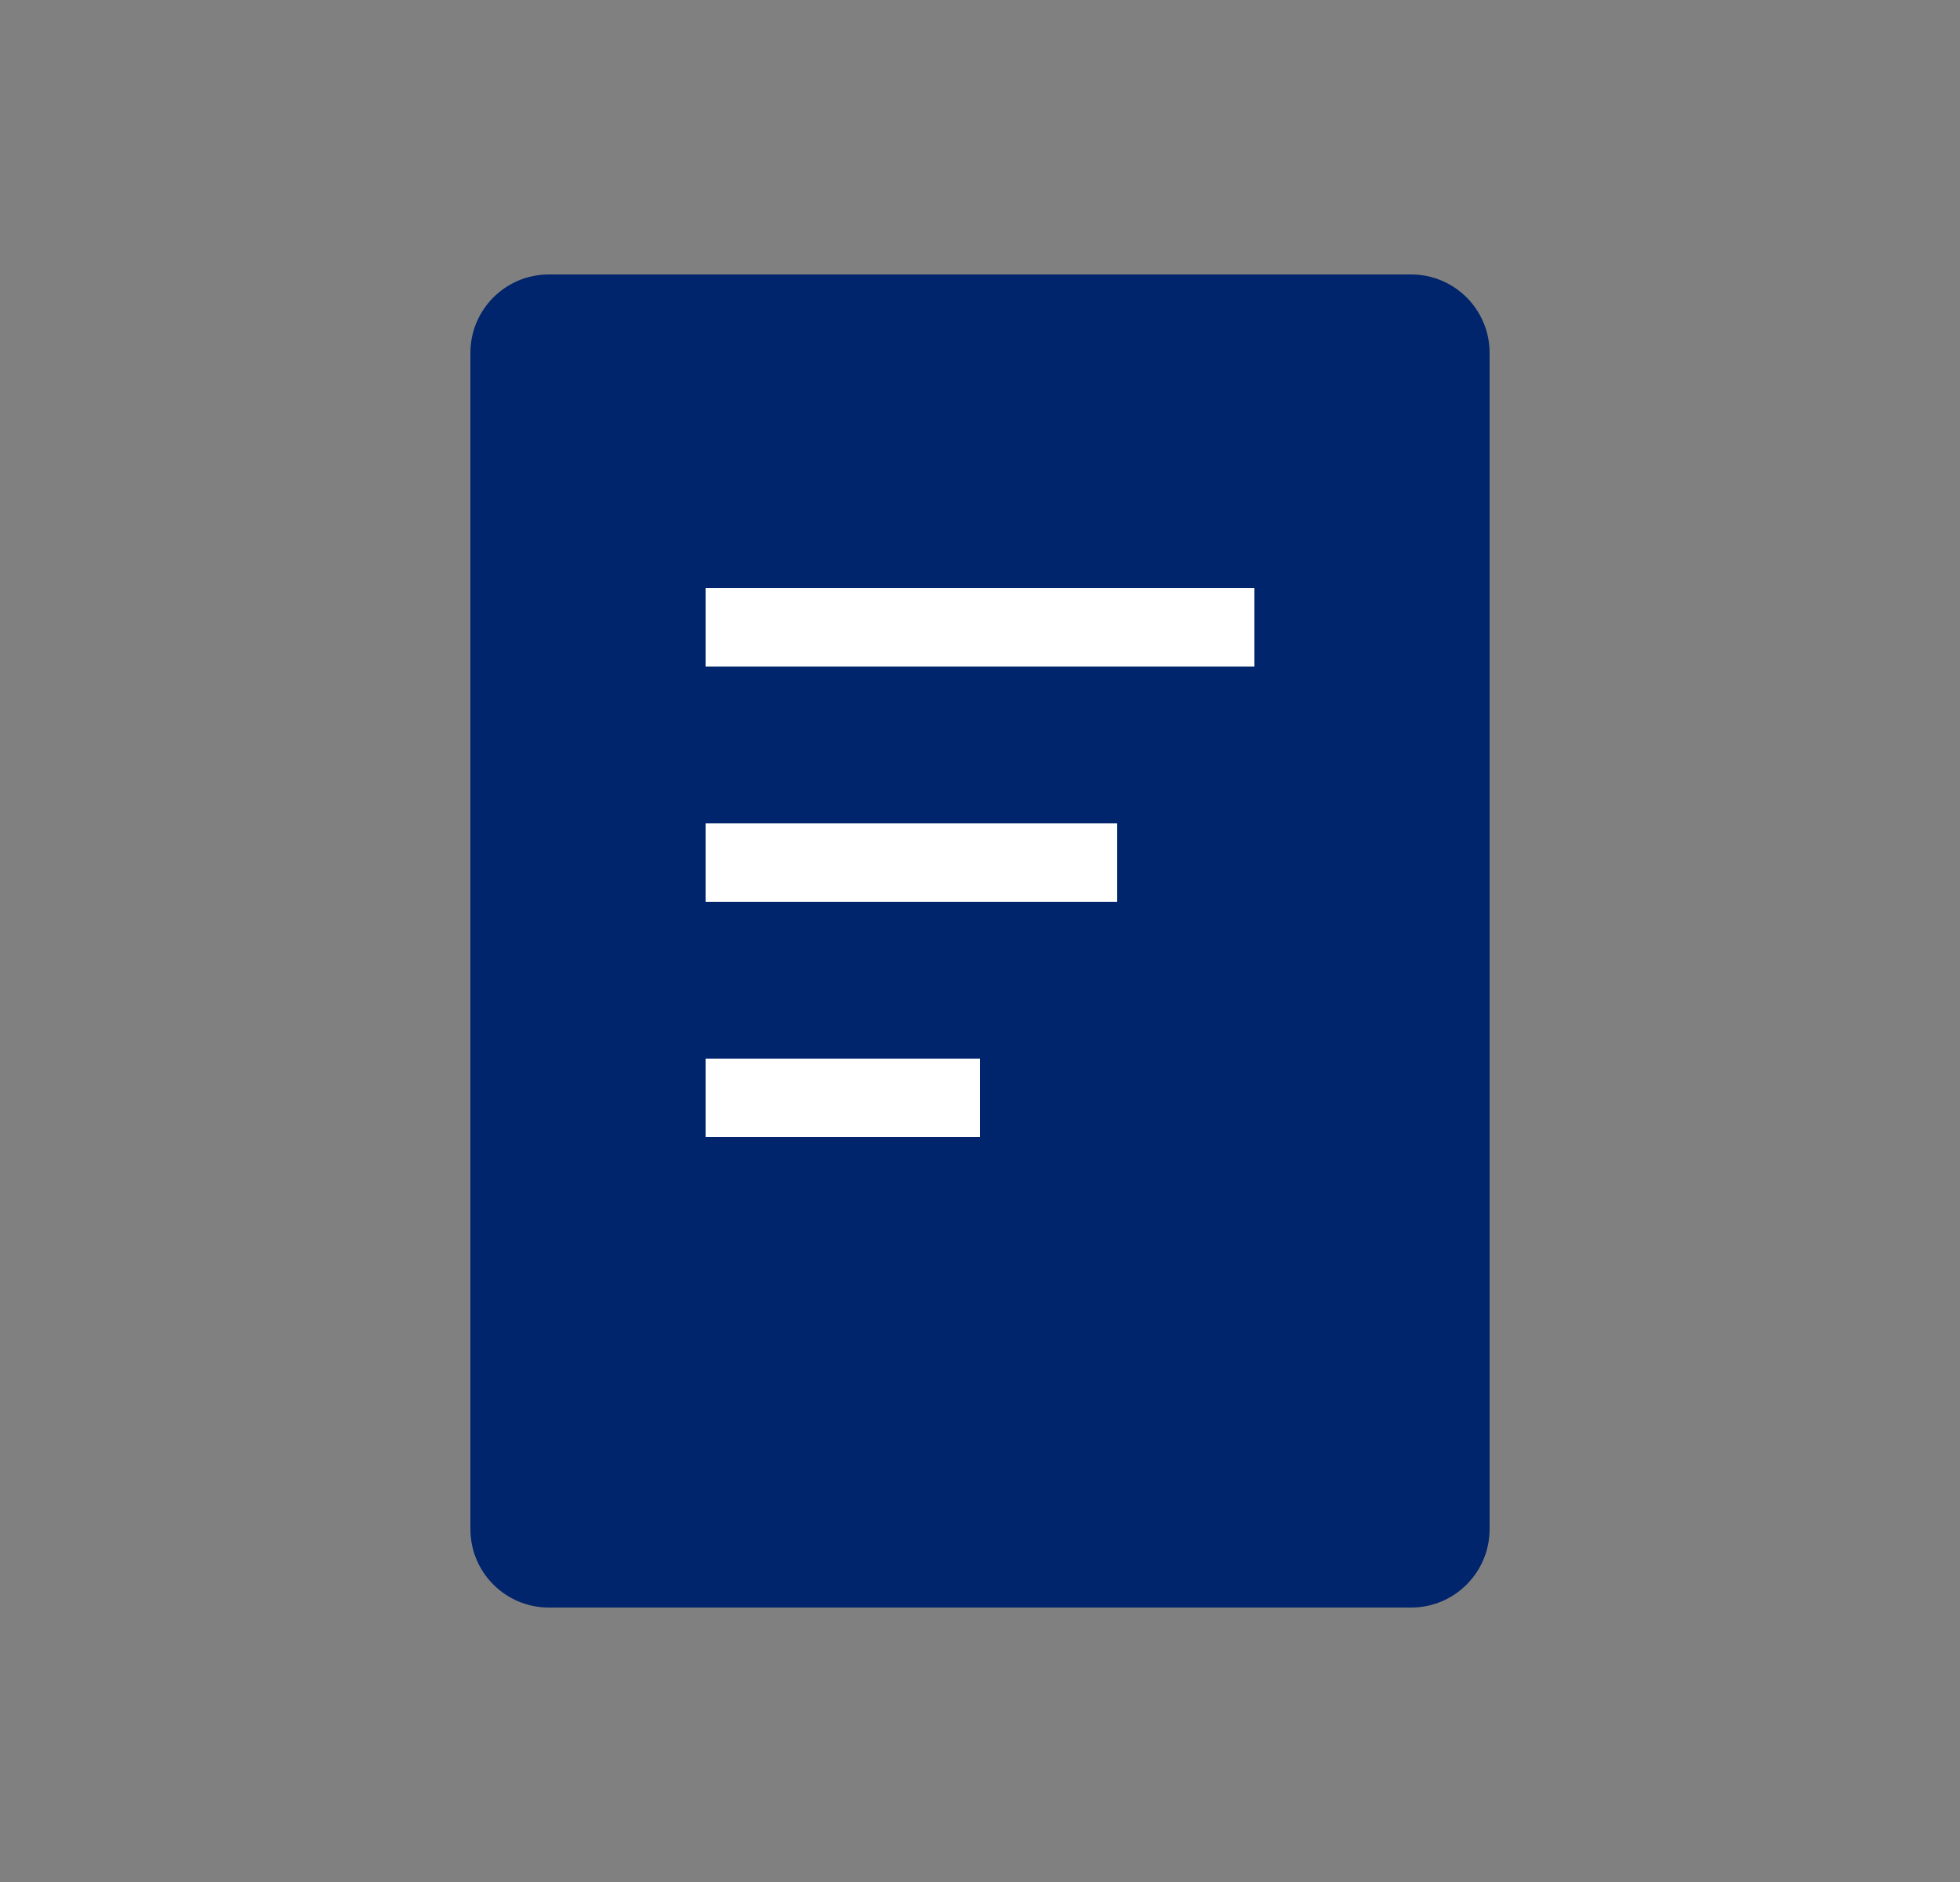 <svg xmlns="http://www.w3.org/2000/svg" width="25" height="24" viewBox="0 0 25 24">
    <rect x="0" y="0" width="25" height="24" fill="#808080" stroke="none"/>
    <g fill="none" fill-rule="evenodd">
        <path d="M0 0H24V24H0z" transform="translate(.5)"/>
        <g>
            <path fill="#00256C" d="M1 0h11c.552 0 1 .448 1 1v15c0 .552-.448 1-1 1H1c-.552 0-1-.448-1-1V1c0-.552.448-1 1-1z" transform="translate(.5) translate(5.5 3.5)"/>
            <path fill="#fff" d="M6.5 10v1H3v-1h3.5zm1.75-3v1H3V7h5.25zM10 4v1H3V4h7z" transform="translate(.5) translate(5.5 3.5)"/>
        </g>
    </g>
</svg>
